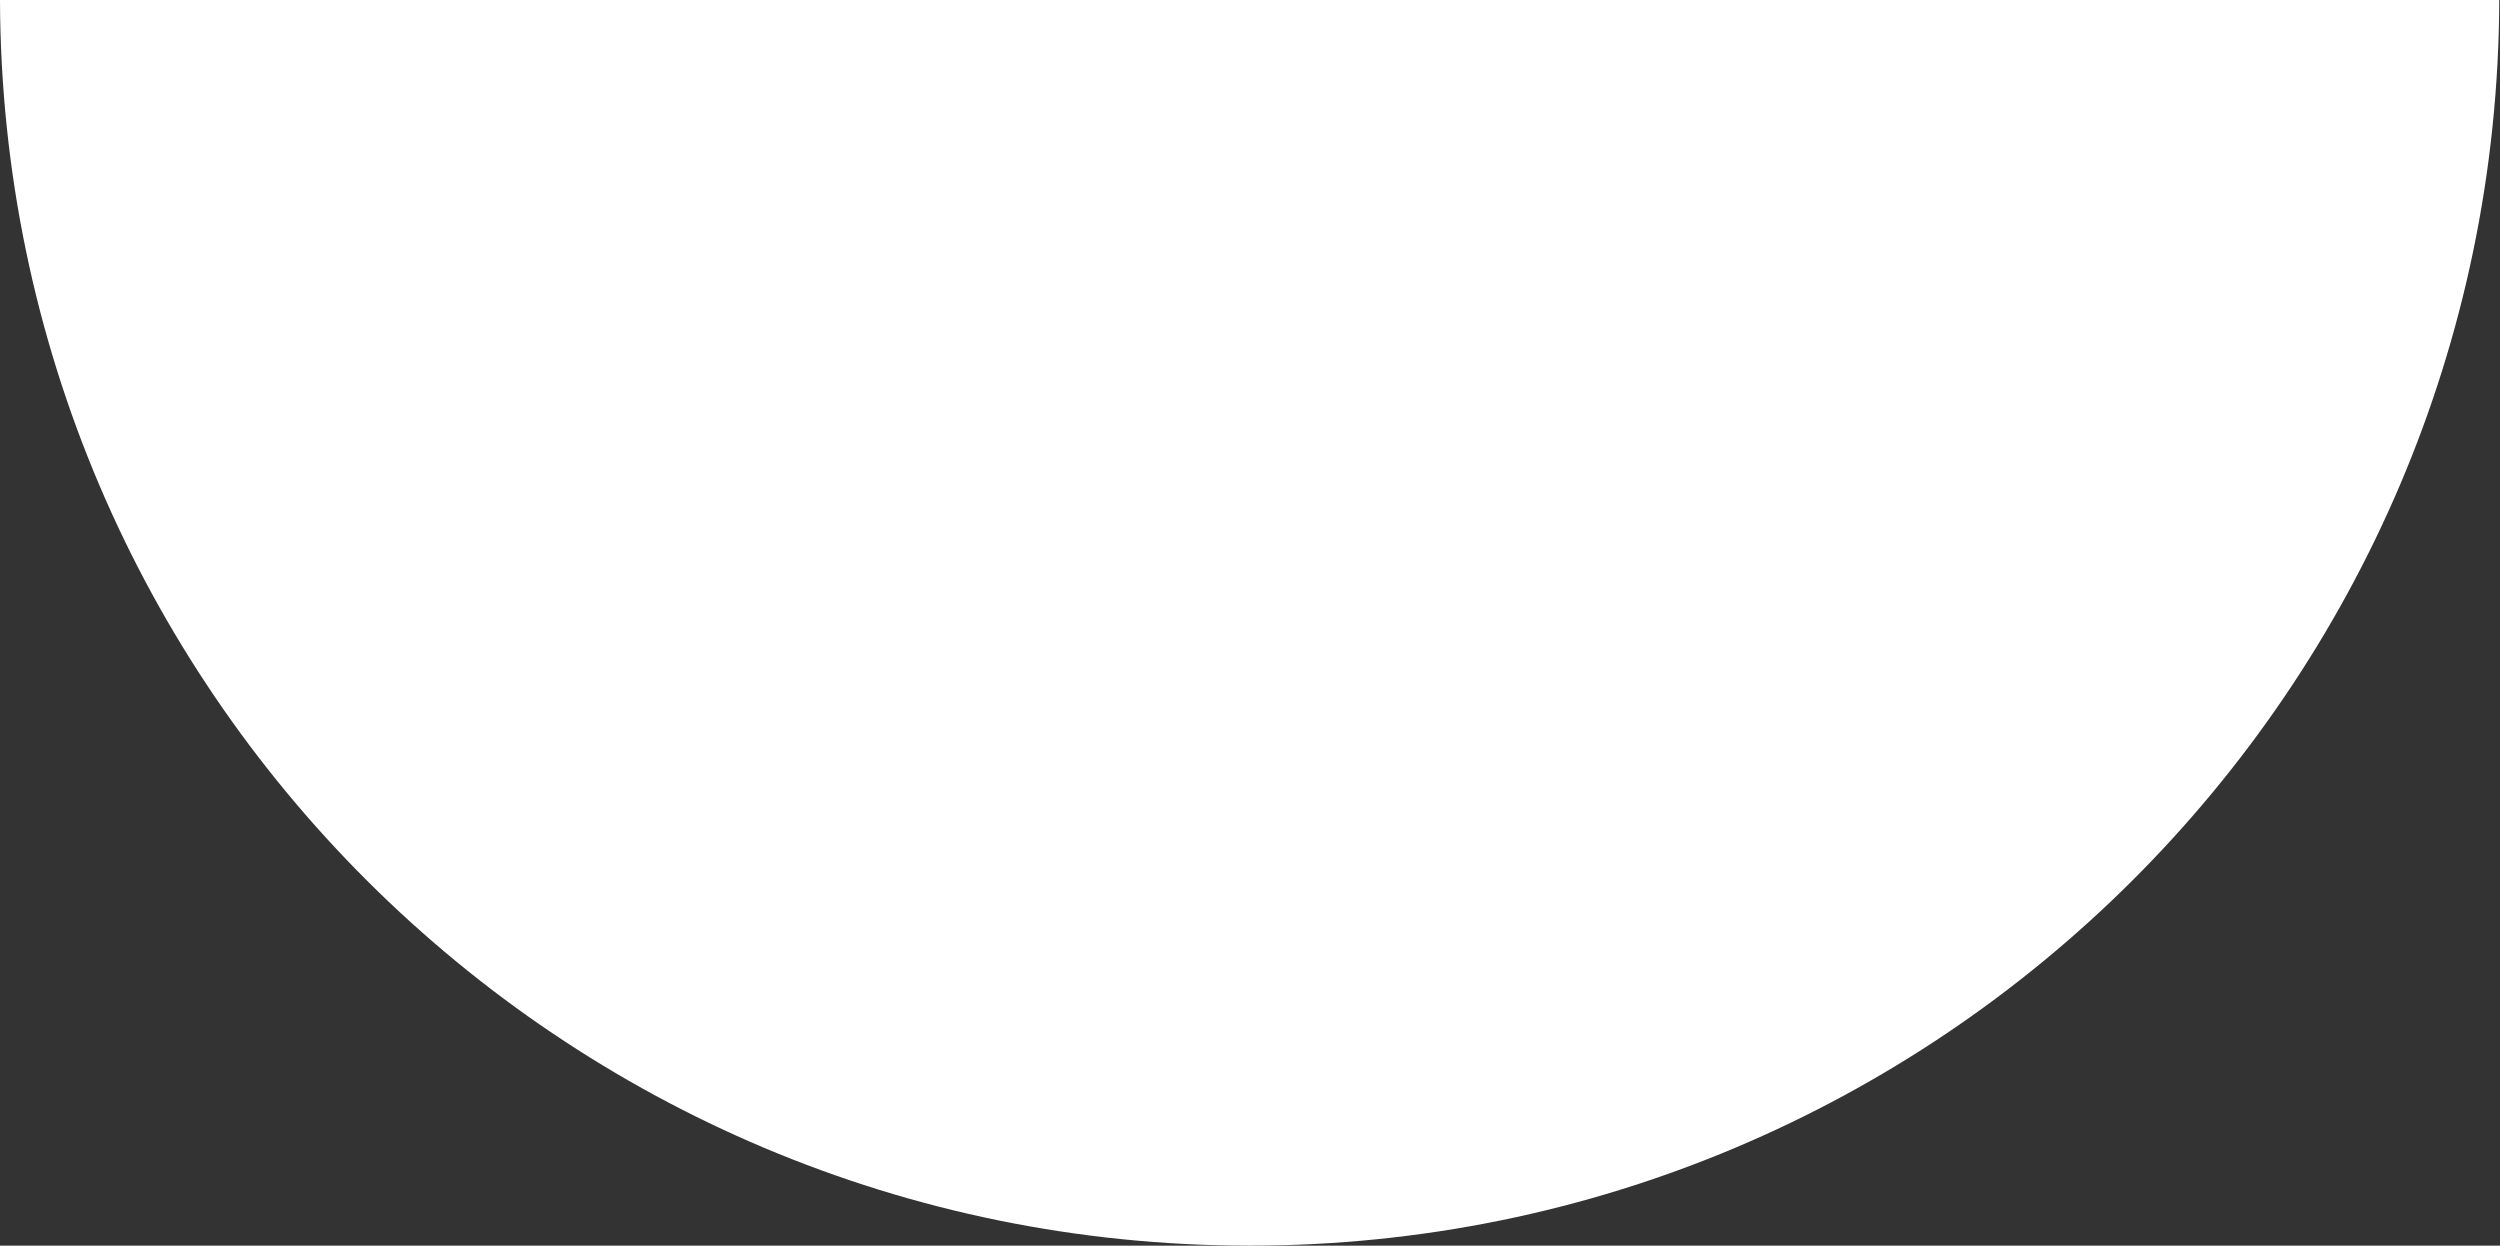 <?xml version="1.0" encoding="UTF-8"?>
<svg width="287px" height="143px" viewBox="0 0 287 143" version="1.1" xmlns="http://www.w3.org/2000/svg" xmlns:xlink="http://www.w3.org/1999/xlink">
    <rect x="0" y="0" width="287" height="143" fill="#333333" stroke="none"/>
    <!-- Generator: Sketch 53.2 (72643) - https://sketchapp.com -->
    <title>Combined Shape</title>
    <desc>Created with Sketch.</desc>
    <g id="Page-1" stroke="none" stroke-width="1" fill="none" fill-rule="evenodd">
        <g id="Desktop-HD-Copy-2" transform="translate(-583, -591)" fill="#FFFFFF" fill-rule="nonzero">
            <path d="M583,591 L869.915,591 C869.668,670.019 805.535,734 726.458,734 C647.381,734 583.247,670.019 583,591 Z" id="Combined-Shape"></path>
        </g>
    </g>
</svg>